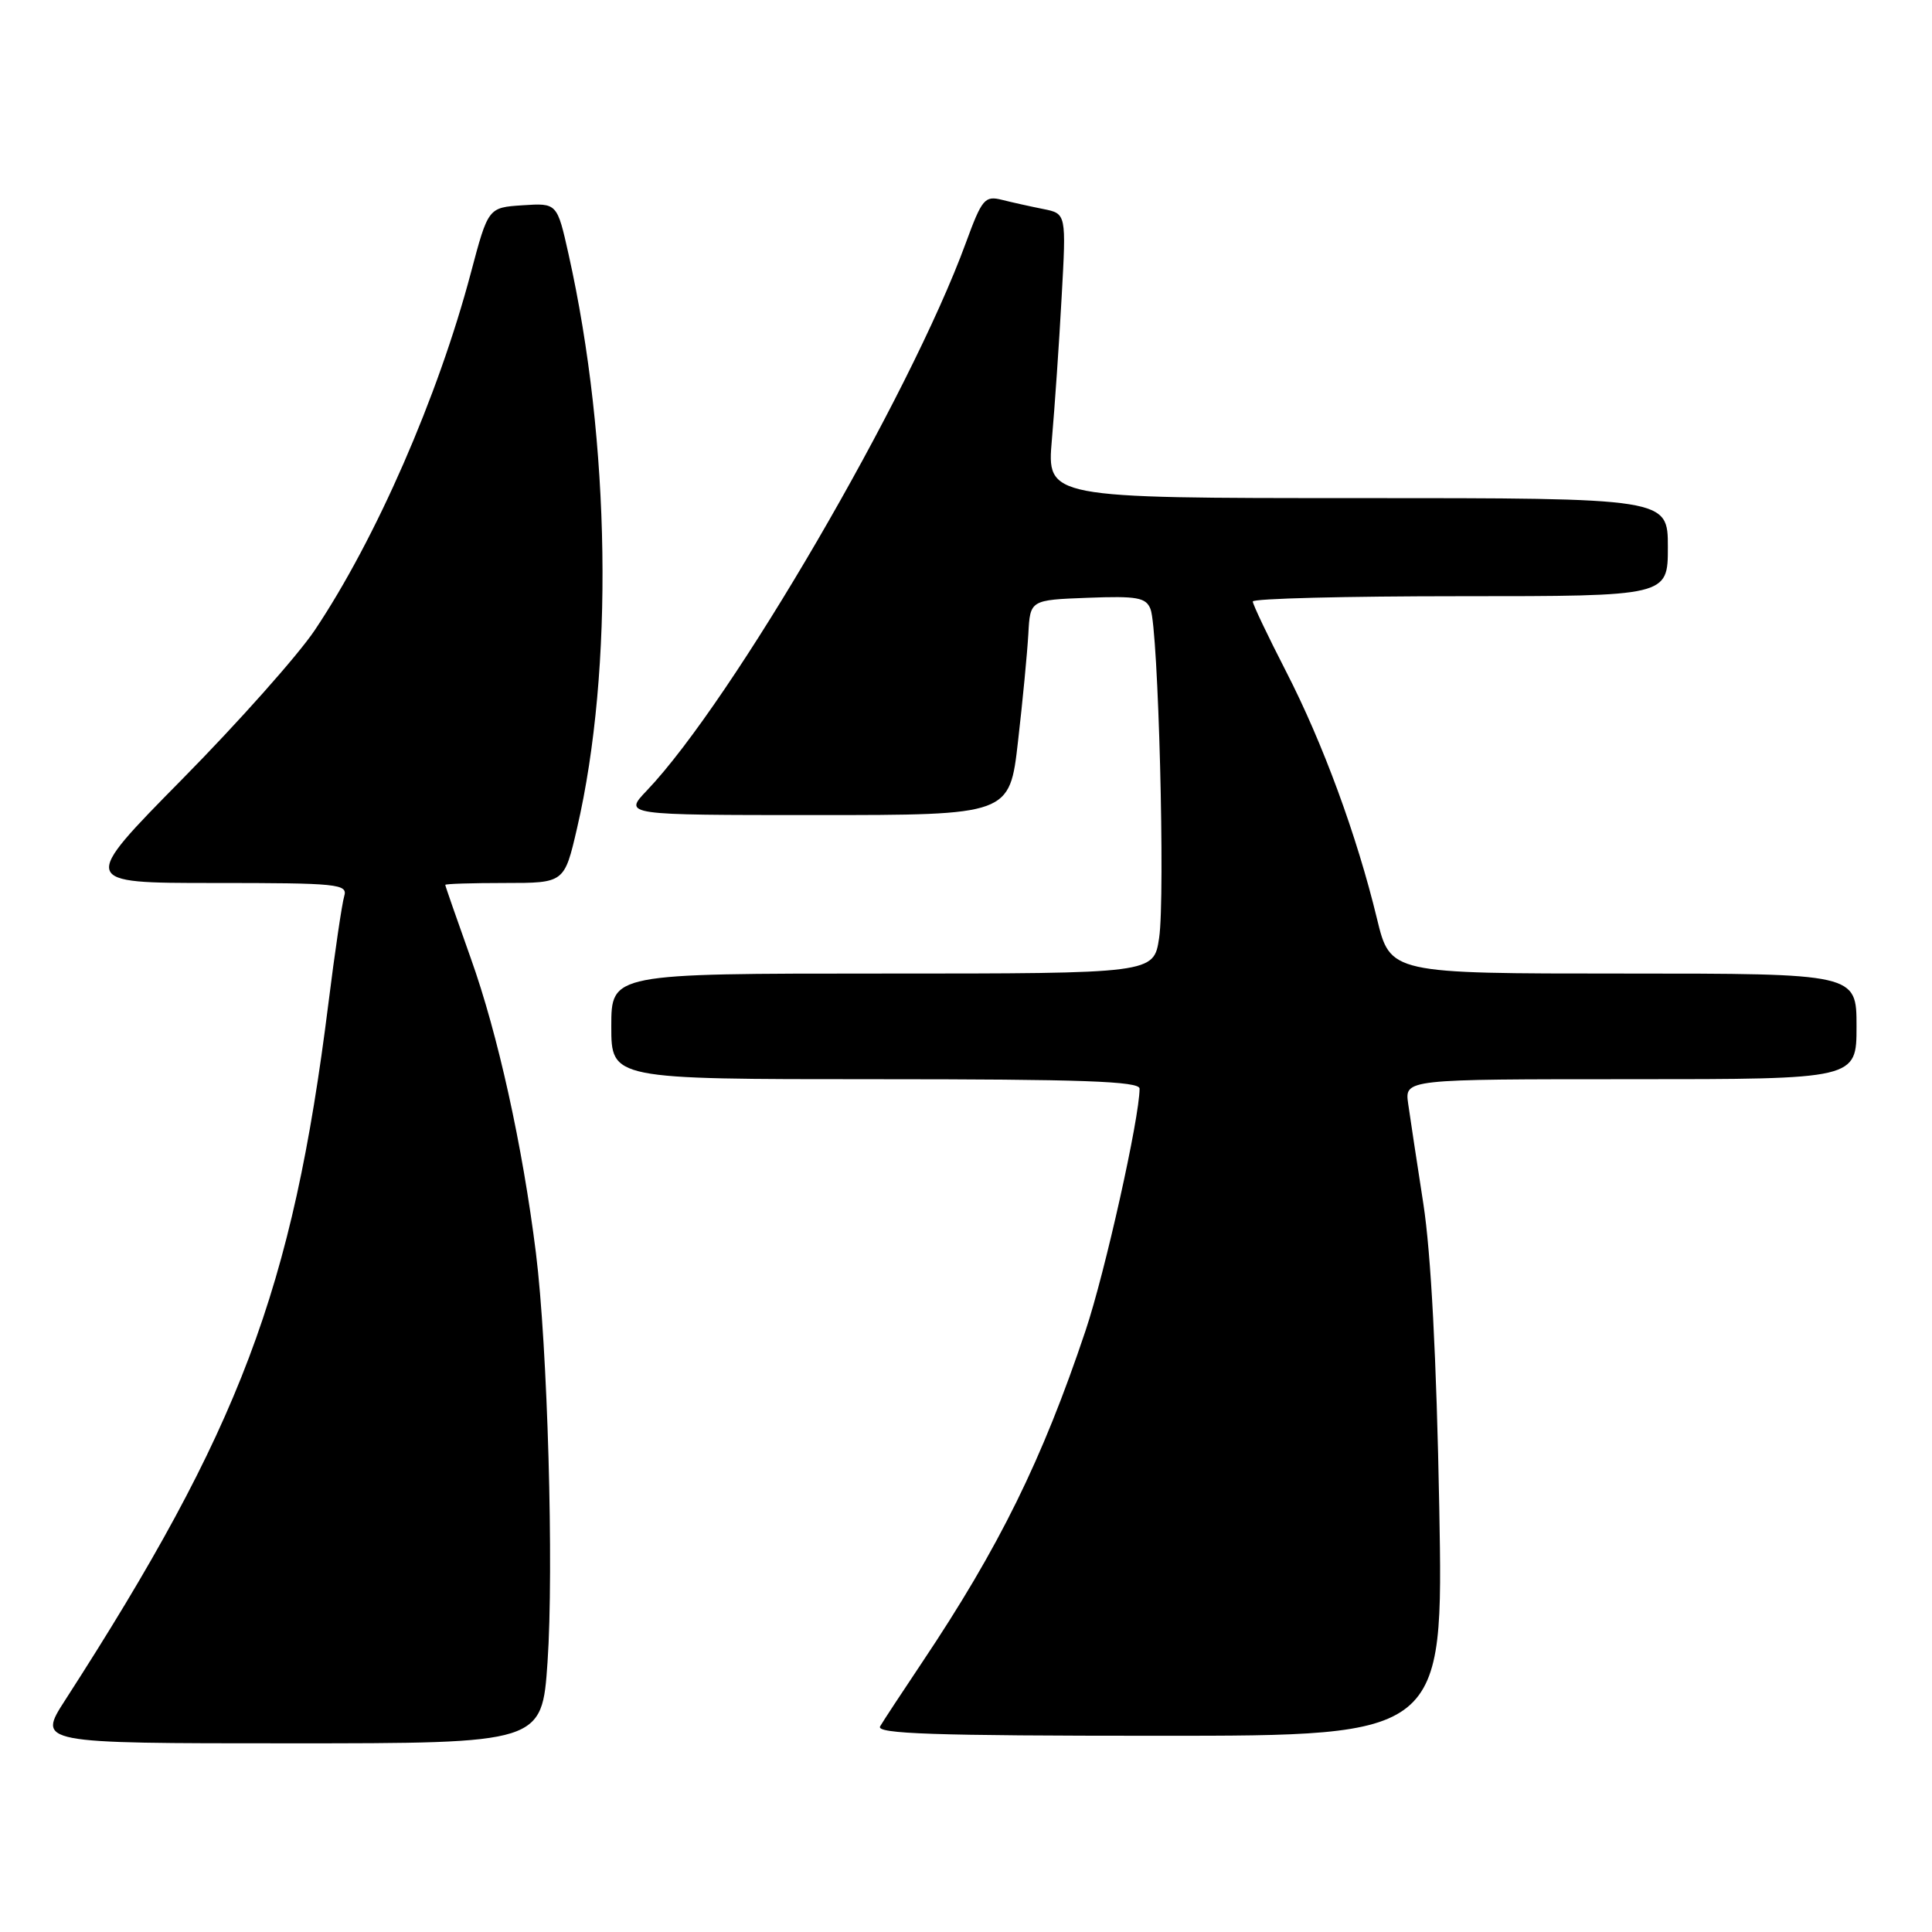 <?xml version="1.0" encoding="UTF-8" standalone="no"?>
<!DOCTYPE svg PUBLIC "-//W3C//DTD SVG 1.1//EN" "http://www.w3.org/Graphics/SVG/1.1/DTD/svg11.dtd" >
<svg xmlns="http://www.w3.org/2000/svg" xmlns:xlink="http://www.w3.org/1999/xlink" version="1.1" viewBox="0 0 256 256">
 <g >
 <path fill="currentColor"
d=" M 72.55 220.25 C 73.40 207.85 72.56 178.42 71.01 166.00 C 69.24 151.82 65.97 137.01 62.39 127.00 C 60.53 121.78 59.00 117.39 59.00 117.25 C 59.00 117.11 62.55 117.00 66.89 117.00 C 74.78 117.00 74.78 117.00 76.46 109.75 C 81.34 88.71 80.90 58.56 75.34 33.70 C 73.82 26.90 73.82 26.90 69.25 27.20 C 64.69 27.50 64.69 27.50 62.39 36.16 C 58.05 52.55 49.82 71.39 41.71 83.50 C 39.50 86.80 31.60 95.69 24.14 103.25 C 10.59 117.00 10.59 117.00 28.36 117.00 C 44.82 117.00 46.10 117.13 45.61 118.75 C 45.32 119.71 44.37 126.12 43.51 133.00 C 38.75 170.98 31.84 189.28 8.65 225.25 C 4.94 231.00 4.94 231.00 38.37 231.00 C 71.81 231.00 71.81 231.00 72.55 220.25 Z  M 190.71 199.75 C 190.35 180.06 189.61 166.01 188.60 159.50 C 187.75 154.00 186.84 148.04 186.59 146.25 C 186.13 143.00 186.13 143.00 216.06 143.00 C 246.00 143.00 246.00 143.00 246.00 136.00 C 246.00 129.00 246.00 129.00 215.11 129.00 C 184.22 129.00 184.22 129.00 182.46 121.75 C 179.80 110.73 175.28 98.44 170.40 88.95 C 167.98 84.24 166.00 80.08 166.00 79.70 C 166.00 79.31 178.38 79.00 193.50 79.00 C 221.00 79.00 221.00 79.00 221.00 72.50 C 221.00 66.00 221.00 66.00 179.85 66.00 C 138.71 66.00 138.71 66.00 139.38 58.25 C 139.75 53.99 140.34 45.51 140.67 39.40 C 141.29 28.31 141.29 28.31 138.26 27.70 C 136.60 27.37 134.12 26.82 132.77 26.48 C 130.49 25.91 130.12 26.34 127.98 32.18 C 120.55 52.49 97.01 92.90 85.71 104.75 C 82.61 108.00 82.61 108.00 108.19 108.00 C 133.78 108.00 133.78 108.00 134.89 98.25 C 135.51 92.89 136.12 86.47 136.26 84.00 C 136.50 79.50 136.50 79.50 144.13 79.21 C 150.69 78.96 151.85 79.17 152.45 80.71 C 153.49 83.36 154.41 118.80 153.59 124.28 C 152.88 129.00 152.88 129.00 116.94 129.00 C 81.00 129.00 81.00 129.00 81.00 136.00 C 81.00 143.00 81.00 143.00 116.00 143.00 C 143.33 143.00 151.00 143.27 151.00 144.25 C 150.99 148.13 146.43 168.59 143.85 176.29 C 138.11 193.43 132.39 205.04 122.17 220.30 C 119.52 224.26 117.02 228.06 116.62 228.75 C 116.03 229.74 123.69 230.00 153.57 230.00 C 191.26 230.00 191.26 230.00 190.71 199.75 Z "/>
</g>
</svg>